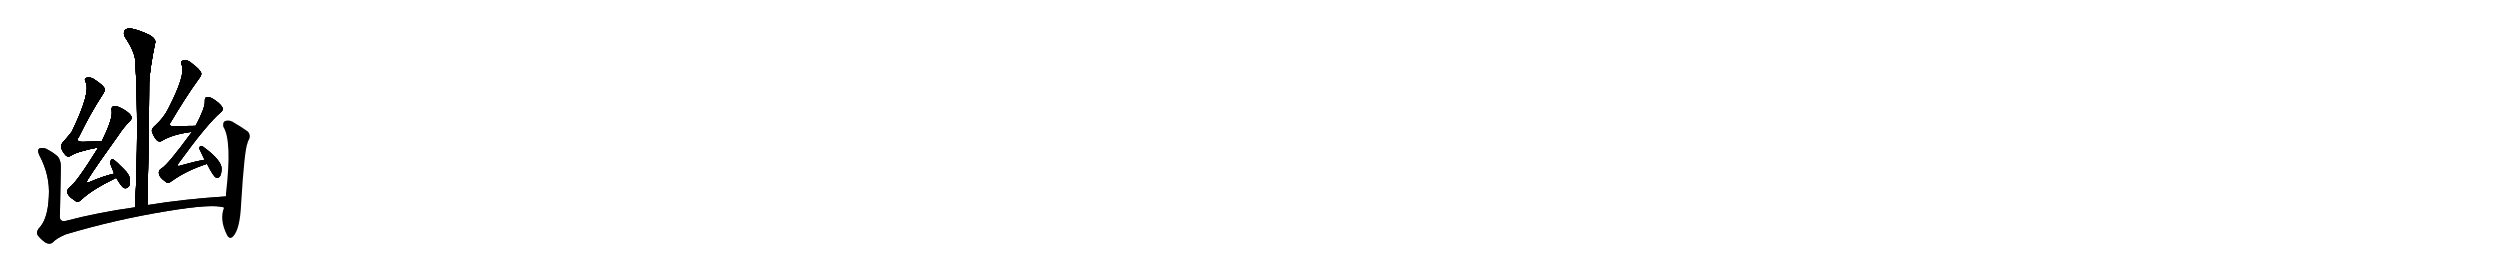 <svg version="1.1" viewBox="0 0 9216 1024" xmlns="http://www.w3.org/2000/svg">
  
  <g transform="scale(1, -1) translate(0, -900)" class="origin">
    <style type="text/css">
        .origin {display:none;}
        .hide {display:none;}
        .stroke {fill: #000000;}
        
.step1 {transform: translateX(1024px);}
.step2 {transform: translateX(2048px);}
.step3 {transform: translateX(3072px);}
.step4 {transform: translateX(4096px);}
.step5 {transform: translateX(5120px);}
.step6 {transform: translateX(6144px);}
.step7 {transform: translateX(7168px);}
.step8 {transform: translateX(8192px);}
.step9 {transform: translateX(9216px);}
.step10 {transform: translateX(10240px);}
.step11 {transform: translateX(11264px);}
.step12 {transform: translateX(12288px);}
.step13 {transform: translateX(13312px);}
.step14 {transform: translateX(14336px);}
.step15 {transform: translateX(15360px);}
.step16 {transform: translateX(16384px);}
.step17 {transform: translateX(17408px);}
.step18 {transform: translateX(18432px);}
.step19 {transform: translateX(19456px);}
.step20 {transform: translateX(20480px);}
.step21 {transform: translateX(21504px);}
.step22 {transform: translateX(22528px);}
.step23 {transform: translateX(23552px);}
.step24 {transform: translateX(24576px);}
.step25 {transform: translateX(25600px);}
.step26 {transform: translateX(26624px);}
.step27 {transform: translateX(27648px);}
.step28 {transform: translateX(28672px);}
.step29 {transform: translateX(29696px);}
    </style>

    <path d="M 543 144 Q 549 381 550 597 Q 554 657 572 742 Q 576 755 553 770 Q 513 789 487 794 Q 468 798 460 788 Q 453 779 461 763 Q 498 708 499 672 Q 512 425 498 136 C 497 106 542 114 543 144 Z" fill="lightgray"/>
    <path d="M 375 379 Q 338 378 307 377 Q 276 376 291 396 Q 334 484 378 551 Q 388 566 386 572 Q 383 584 348 607 Q 335 617 318 613 Q 309 609 316 597 Q 335 560 265 415 Q 253 399 237 381 Q 224 368 225 358 Q 229 342 242 328 Q 251 319 261 326 Q 282 341 363 357 C 392 363 405 380 375 379 Z" fill="lightgray"/>
    <path d="M 421 260 Q 379 250 333 230 Q 312 220 324 239 Q 357 291 434 398 Q 458 434 479 454 Q 489 464 483 473 Q 473 489 441 504 Q 426 511 418 508 Q 409 505 412 491 Q 416 461 375 379 L 363 357 Q 281 225 257 210 Q 245 200 249 188 Q 252 176 276 161 Q 286 151 299 163 Q 335 199 427 244 L 429 244 C 457 256 450 267 421 260 Z" fill="lightgray"/>
    <path d="M 429 244 Q 448 211 457 207 Q 467 203 476 214 Q 480 224 479 241 Q 475 259 458 275 Q 431 303 418 312 Q 411 315 408 307 Q 404 301 408 293 Q 414 277 421 260 L 429 244 Z" fill="lightgray"/>
    <path d="M 721 436 Q 681 436 646 434 Q 616 433 631 452 Q 683 540 732 608 Q 744 623 742 630 Q 739 643 704 669 Q 691 681 674 677 Q 664 674 670 660 Q 685 624 619 497 Q 604 467 574 439 Q 558 426 560 416 Q 564 400 577 384 Q 587 374 597 381 Q 636 405 707 414 C 737 418 751 436 721 436 Z" fill="lightgray"/>
    <path d="M 754 311 Q 715 304 670 291 Q 646 282 661 302 Q 764 444 815 487 Q 825 496 820 504 Q 811 520 783 537 Q 770 544 761 542 Q 754 539 755 526 Q 756 502 721 436 L 707 414 L 707 413 Q 617 290 595 279 Q 583 272 586 259 Q 587 247 609 231 Q 619 221 631 231 Q 686 271 763 296 C 791 306 783 317 754 311 Z" fill="lightgray"/>
    <path d="M 763 296 Q 787 248 797 245 Q 804 242 810 249 Q 816 256 817 277 Q 818 308 753 356 Q 746 362 740 362 Q 736 361 734 353 Q 734 352 754 311 L 763 296 Z" fill="lightgray"/>
    <path d="M 833 176 Q 677 166 543 144 L 498 136 Q 362 117 244 86 Q 216 79 221 112 Q 222 196 224 283 Q 225 308 213 323 Q 195 339 169 352 Q 156 356 146 353 Q 136 347 145 328 Q 185 253 180 176 Q 177 101 150 66 Q 131 47 139 33 Q 151 17 169 5 Q 184 -2 194 6 Q 207 21 242 36 Q 426 91 617 122 Q 786 150 826 135 C 856 130 863 178 833 176 Z" fill="lightgray"/>
    <path d="M 826 135 Q 808 90 837 33 Q 847 15 860 29 Q 885 56 889 150 Q 901 348 913 374 Q 914 380 917 384 Q 926 400 914 415 Q 892 431 856 452 Q 841 459 828 453 Q 821 449 823 433 Q 856 382 833 186 Q 833 182 833 176 L 826 135 Z" fill="lightgray"/></g>
<g transform="scale(1, -1) translate(0, -900)">
    <style type="text/css">
        .origin {display:none;}
        .hide {display:none;}
        .stroke {fill: #000000;}
        
.step1 {transform: translateX(1024px);}
.step2 {transform: translateX(2048px);}
.step3 {transform: translateX(3072px);}
.step4 {transform: translateX(4096px);}
.step5 {transform: translateX(5120px);}
.step6 {transform: translateX(6144px);}
.step7 {transform: translateX(7168px);}
.step8 {transform: translateX(8192px);}
.step9 {transform: translateX(9216px);}
.step10 {transform: translateX(10240px);}
.step11 {transform: translateX(11264px);}
.step12 {transform: translateX(12288px);}
.step13 {transform: translateX(13312px);}
.step14 {transform: translateX(14336px);}
.step15 {transform: translateX(15360px);}
.step16 {transform: translateX(16384px);}
.step17 {transform: translateX(17408px);}
.step18 {transform: translateX(18432px);}
.step19 {transform: translateX(19456px);}
.step20 {transform: translateX(20480px);}
.step21 {transform: translateX(21504px);}
.step22 {transform: translateX(22528px);}
.step23 {transform: translateX(23552px);}
.step24 {transform: translateX(24576px);}
.step25 {transform: translateX(25600px);}
.step26 {transform: translateX(26624px);}
.step27 {transform: translateX(27648px);}
.step28 {transform: translateX(28672px);}
.step29 {transform: translateX(29696px);}
    </style>

    <path d="M 543 144 Q 549 381 550 597 Q 554 657 572 742 Q 576 755 553 770 Q 513 789 487 794 Q 468 798 460 788 Q 453 779 461 763 Q 498 708 499 672 Q 512 425 498 136 C 497 106 542 114 543 144 Z" fill="lightgray" class="stroke step0"/>
    <path d="M 375 379 Q 338 378 307 377 Q 276 376 291 396 Q 334 484 378 551 Q 388 566 386 572 Q 383 584 348 607 Q 335 617 318 613 Q 309 609 316 597 Q 335 560 265 415 Q 253 399 237 381 Q 224 368 225 358 Q 229 342 242 328 Q 251 319 261 326 Q 282 341 363 357 C 392 363 405 380 375 379 Z" fill="lightgray" class="hide"/>
    <path d="M 421 260 Q 379 250 333 230 Q 312 220 324 239 Q 357 291 434 398 Q 458 434 479 454 Q 489 464 483 473 Q 473 489 441 504 Q 426 511 418 508 Q 409 505 412 491 Q 416 461 375 379 L 363 357 Q 281 225 257 210 Q 245 200 249 188 Q 252 176 276 161 Q 286 151 299 163 Q 335 199 427 244 L 429 244 C 457 256 450 267 421 260 Z" fill="lightgray" class="hide"/>
    <path d="M 429 244 Q 448 211 457 207 Q 467 203 476 214 Q 480 224 479 241 Q 475 259 458 275 Q 431 303 418 312 Q 411 315 408 307 Q 404 301 408 293 Q 414 277 421 260 L 429 244 Z" fill="lightgray" class="hide"/>
    <path d="M 721 436 Q 681 436 646 434 Q 616 433 631 452 Q 683 540 732 608 Q 744 623 742 630 Q 739 643 704 669 Q 691 681 674 677 Q 664 674 670 660 Q 685 624 619 497 Q 604 467 574 439 Q 558 426 560 416 Q 564 400 577 384 Q 587 374 597 381 Q 636 405 707 414 C 737 418 751 436 721 436 Z" fill="lightgray" class="hide"/>
    <path d="M 754 311 Q 715 304 670 291 Q 646 282 661 302 Q 764 444 815 487 Q 825 496 820 504 Q 811 520 783 537 Q 770 544 761 542 Q 754 539 755 526 Q 756 502 721 436 L 707 414 L 707 413 Q 617 290 595 279 Q 583 272 586 259 Q 587 247 609 231 Q 619 221 631 231 Q 686 271 763 296 C 791 306 783 317 754 311 Z" fill="lightgray" class="hide"/>
    <path d="M 763 296 Q 787 248 797 245 Q 804 242 810 249 Q 816 256 817 277 Q 818 308 753 356 Q 746 362 740 362 Q 736 361 734 353 Q 734 352 754 311 L 763 296 Z" fill="lightgray" class="hide"/>
    <path d="M 833 176 Q 677 166 543 144 L 498 136 Q 362 117 244 86 Q 216 79 221 112 Q 222 196 224 283 Q 225 308 213 323 Q 195 339 169 352 Q 156 356 146 353 Q 136 347 145 328 Q 185 253 180 176 Q 177 101 150 66 Q 131 47 139 33 Q 151 17 169 5 Q 184 -2 194 6 Q 207 21 242 36 Q 426 91 617 122 Q 786 150 826 135 C 856 130 863 178 833 176 Z" fill="lightgray" class="hide"/>
    <path d="M 826 135 Q 808 90 837 33 Q 847 15 860 29 Q 885 56 889 150 Q 901 348 913 374 Q 914 380 917 384 Q 926 400 914 415 Q 892 431 856 452 Q 841 459 828 453 Q 821 449 823 433 Q 856 382 833 186 Q 833 182 833 176 L 826 135 Z" fill="lightgray" class="hide"/></g><g transform="scale(1, -1) translate(0, -900)">
    <style type="text/css">
        .origin {display:none;}
        .hide {display:none;}
        .stroke {fill: #000000;}
        
.step1 {transform: translateX(1024px);}
.step2 {transform: translateX(2048px);}
.step3 {transform: translateX(3072px);}
.step4 {transform: translateX(4096px);}
.step5 {transform: translateX(5120px);}
.step6 {transform: translateX(6144px);}
.step7 {transform: translateX(7168px);}
.step8 {transform: translateX(8192px);}
.step9 {transform: translateX(9216px);}
.step10 {transform: translateX(10240px);}
.step11 {transform: translateX(11264px);}
.step12 {transform: translateX(12288px);}
.step13 {transform: translateX(13312px);}
.step14 {transform: translateX(14336px);}
.step15 {transform: translateX(15360px);}
.step16 {transform: translateX(16384px);}
.step17 {transform: translateX(17408px);}
.step18 {transform: translateX(18432px);}
.step19 {transform: translateX(19456px);}
.step20 {transform: translateX(20480px);}
.step21 {transform: translateX(21504px);}
.step22 {transform: translateX(22528px);}
.step23 {transform: translateX(23552px);}
.step24 {transform: translateX(24576px);}
.step25 {transform: translateX(25600px);}
.step26 {transform: translateX(26624px);}
.step27 {transform: translateX(27648px);}
.step28 {transform: translateX(28672px);}
.step29 {transform: translateX(29696px);}
    </style>

    <path d="M 543 144 Q 549 381 550 597 Q 554 657 572 742 Q 576 755 553 770 Q 513 789 487 794 Q 468 798 460 788 Q 453 779 461 763 Q 498 708 499 672 Q 512 425 498 136 C 497 106 542 114 543 144 Z" fill="lightgray" class="stroke step1"/>
    <path d="M 375 379 Q 338 378 307 377 Q 276 376 291 396 Q 334 484 378 551 Q 388 566 386 572 Q 383 584 348 607 Q 335 617 318 613 Q 309 609 316 597 Q 335 560 265 415 Q 253 399 237 381 Q 224 368 225 358 Q 229 342 242 328 Q 251 319 261 326 Q 282 341 363 357 C 392 363 405 380 375 379 Z" fill="lightgray" class="stroke step1"/>
    <path d="M 421 260 Q 379 250 333 230 Q 312 220 324 239 Q 357 291 434 398 Q 458 434 479 454 Q 489 464 483 473 Q 473 489 441 504 Q 426 511 418 508 Q 409 505 412 491 Q 416 461 375 379 L 363 357 Q 281 225 257 210 Q 245 200 249 188 Q 252 176 276 161 Q 286 151 299 163 Q 335 199 427 244 L 429 244 C 457 256 450 267 421 260 Z" fill="lightgray" class="hide"/>
    <path d="M 429 244 Q 448 211 457 207 Q 467 203 476 214 Q 480 224 479 241 Q 475 259 458 275 Q 431 303 418 312 Q 411 315 408 307 Q 404 301 408 293 Q 414 277 421 260 L 429 244 Z" fill="lightgray" class="hide"/>
    <path d="M 721 436 Q 681 436 646 434 Q 616 433 631 452 Q 683 540 732 608 Q 744 623 742 630 Q 739 643 704 669 Q 691 681 674 677 Q 664 674 670 660 Q 685 624 619 497 Q 604 467 574 439 Q 558 426 560 416 Q 564 400 577 384 Q 587 374 597 381 Q 636 405 707 414 C 737 418 751 436 721 436 Z" fill="lightgray" class="hide"/>
    <path d="M 754 311 Q 715 304 670 291 Q 646 282 661 302 Q 764 444 815 487 Q 825 496 820 504 Q 811 520 783 537 Q 770 544 761 542 Q 754 539 755 526 Q 756 502 721 436 L 707 414 L 707 413 Q 617 290 595 279 Q 583 272 586 259 Q 587 247 609 231 Q 619 221 631 231 Q 686 271 763 296 C 791 306 783 317 754 311 Z" fill="lightgray" class="hide"/>
    <path d="M 763 296 Q 787 248 797 245 Q 804 242 810 249 Q 816 256 817 277 Q 818 308 753 356 Q 746 362 740 362 Q 736 361 734 353 Q 734 352 754 311 L 763 296 Z" fill="lightgray" class="hide"/>
    <path d="M 833 176 Q 677 166 543 144 L 498 136 Q 362 117 244 86 Q 216 79 221 112 Q 222 196 224 283 Q 225 308 213 323 Q 195 339 169 352 Q 156 356 146 353 Q 136 347 145 328 Q 185 253 180 176 Q 177 101 150 66 Q 131 47 139 33 Q 151 17 169 5 Q 184 -2 194 6 Q 207 21 242 36 Q 426 91 617 122 Q 786 150 826 135 C 856 130 863 178 833 176 Z" fill="lightgray" class="hide"/>
    <path d="M 826 135 Q 808 90 837 33 Q 847 15 860 29 Q 885 56 889 150 Q 901 348 913 374 Q 914 380 917 384 Q 926 400 914 415 Q 892 431 856 452 Q 841 459 828 453 Q 821 449 823 433 Q 856 382 833 186 Q 833 182 833 176 L 826 135 Z" fill="lightgray" class="hide"/></g><g transform="scale(1, -1) translate(0, -900)">
    <style type="text/css">
        .origin {display:none;}
        .hide {display:none;}
        .stroke {fill: #000000;}
        
.step1 {transform: translateX(1024px);}
.step2 {transform: translateX(2048px);}
.step3 {transform: translateX(3072px);}
.step4 {transform: translateX(4096px);}
.step5 {transform: translateX(5120px);}
.step6 {transform: translateX(6144px);}
.step7 {transform: translateX(7168px);}
.step8 {transform: translateX(8192px);}
.step9 {transform: translateX(9216px);}
.step10 {transform: translateX(10240px);}
.step11 {transform: translateX(11264px);}
.step12 {transform: translateX(12288px);}
.step13 {transform: translateX(13312px);}
.step14 {transform: translateX(14336px);}
.step15 {transform: translateX(15360px);}
.step16 {transform: translateX(16384px);}
.step17 {transform: translateX(17408px);}
.step18 {transform: translateX(18432px);}
.step19 {transform: translateX(19456px);}
.step20 {transform: translateX(20480px);}
.step21 {transform: translateX(21504px);}
.step22 {transform: translateX(22528px);}
.step23 {transform: translateX(23552px);}
.step24 {transform: translateX(24576px);}
.step25 {transform: translateX(25600px);}
.step26 {transform: translateX(26624px);}
.step27 {transform: translateX(27648px);}
.step28 {transform: translateX(28672px);}
.step29 {transform: translateX(29696px);}
    </style>

    <path d="M 543 144 Q 549 381 550 597 Q 554 657 572 742 Q 576 755 553 770 Q 513 789 487 794 Q 468 798 460 788 Q 453 779 461 763 Q 498 708 499 672 Q 512 425 498 136 C 497 106 542 114 543 144 Z" fill="lightgray" class="stroke step2"/>
    <path d="M 375 379 Q 338 378 307 377 Q 276 376 291 396 Q 334 484 378 551 Q 388 566 386 572 Q 383 584 348 607 Q 335 617 318 613 Q 309 609 316 597 Q 335 560 265 415 Q 253 399 237 381 Q 224 368 225 358 Q 229 342 242 328 Q 251 319 261 326 Q 282 341 363 357 C 392 363 405 380 375 379 Z" fill="lightgray" class="stroke step2"/>
    <path d="M 421 260 Q 379 250 333 230 Q 312 220 324 239 Q 357 291 434 398 Q 458 434 479 454 Q 489 464 483 473 Q 473 489 441 504 Q 426 511 418 508 Q 409 505 412 491 Q 416 461 375 379 L 363 357 Q 281 225 257 210 Q 245 200 249 188 Q 252 176 276 161 Q 286 151 299 163 Q 335 199 427 244 L 429 244 C 457 256 450 267 421 260 Z" fill="lightgray" class="stroke step2"/>
    <path d="M 429 244 Q 448 211 457 207 Q 467 203 476 214 Q 480 224 479 241 Q 475 259 458 275 Q 431 303 418 312 Q 411 315 408 307 Q 404 301 408 293 Q 414 277 421 260 L 429 244 Z" fill="lightgray" class="hide"/>
    <path d="M 721 436 Q 681 436 646 434 Q 616 433 631 452 Q 683 540 732 608 Q 744 623 742 630 Q 739 643 704 669 Q 691 681 674 677 Q 664 674 670 660 Q 685 624 619 497 Q 604 467 574 439 Q 558 426 560 416 Q 564 400 577 384 Q 587 374 597 381 Q 636 405 707 414 C 737 418 751 436 721 436 Z" fill="lightgray" class="hide"/>
    <path d="M 754 311 Q 715 304 670 291 Q 646 282 661 302 Q 764 444 815 487 Q 825 496 820 504 Q 811 520 783 537 Q 770 544 761 542 Q 754 539 755 526 Q 756 502 721 436 L 707 414 L 707 413 Q 617 290 595 279 Q 583 272 586 259 Q 587 247 609 231 Q 619 221 631 231 Q 686 271 763 296 C 791 306 783 317 754 311 Z" fill="lightgray" class="hide"/>
    <path d="M 763 296 Q 787 248 797 245 Q 804 242 810 249 Q 816 256 817 277 Q 818 308 753 356 Q 746 362 740 362 Q 736 361 734 353 Q 734 352 754 311 L 763 296 Z" fill="lightgray" class="hide"/>
    <path d="M 833 176 Q 677 166 543 144 L 498 136 Q 362 117 244 86 Q 216 79 221 112 Q 222 196 224 283 Q 225 308 213 323 Q 195 339 169 352 Q 156 356 146 353 Q 136 347 145 328 Q 185 253 180 176 Q 177 101 150 66 Q 131 47 139 33 Q 151 17 169 5 Q 184 -2 194 6 Q 207 21 242 36 Q 426 91 617 122 Q 786 150 826 135 C 856 130 863 178 833 176 Z" fill="lightgray" class="hide"/>
    <path d="M 826 135 Q 808 90 837 33 Q 847 15 860 29 Q 885 56 889 150 Q 901 348 913 374 Q 914 380 917 384 Q 926 400 914 415 Q 892 431 856 452 Q 841 459 828 453 Q 821 449 823 433 Q 856 382 833 186 Q 833 182 833 176 L 826 135 Z" fill="lightgray" class="hide"/></g><g transform="scale(1, -1) translate(0, -900)">
    <style type="text/css">
        .origin {display:none;}
        .hide {display:none;}
        .stroke {fill: #000000;}
        
.step1 {transform: translateX(1024px);}
.step2 {transform: translateX(2048px);}
.step3 {transform: translateX(3072px);}
.step4 {transform: translateX(4096px);}
.step5 {transform: translateX(5120px);}
.step6 {transform: translateX(6144px);}
.step7 {transform: translateX(7168px);}
.step8 {transform: translateX(8192px);}
.step9 {transform: translateX(9216px);}
.step10 {transform: translateX(10240px);}
.step11 {transform: translateX(11264px);}
.step12 {transform: translateX(12288px);}
.step13 {transform: translateX(13312px);}
.step14 {transform: translateX(14336px);}
.step15 {transform: translateX(15360px);}
.step16 {transform: translateX(16384px);}
.step17 {transform: translateX(17408px);}
.step18 {transform: translateX(18432px);}
.step19 {transform: translateX(19456px);}
.step20 {transform: translateX(20480px);}
.step21 {transform: translateX(21504px);}
.step22 {transform: translateX(22528px);}
.step23 {transform: translateX(23552px);}
.step24 {transform: translateX(24576px);}
.step25 {transform: translateX(25600px);}
.step26 {transform: translateX(26624px);}
.step27 {transform: translateX(27648px);}
.step28 {transform: translateX(28672px);}
.step29 {transform: translateX(29696px);}
    </style>

    <path d="M 543 144 Q 549 381 550 597 Q 554 657 572 742 Q 576 755 553 770 Q 513 789 487 794 Q 468 798 460 788 Q 453 779 461 763 Q 498 708 499 672 Q 512 425 498 136 C 497 106 542 114 543 144 Z" fill="lightgray" class="stroke step3"/>
    <path d="M 375 379 Q 338 378 307 377 Q 276 376 291 396 Q 334 484 378 551 Q 388 566 386 572 Q 383 584 348 607 Q 335 617 318 613 Q 309 609 316 597 Q 335 560 265 415 Q 253 399 237 381 Q 224 368 225 358 Q 229 342 242 328 Q 251 319 261 326 Q 282 341 363 357 C 392 363 405 380 375 379 Z" fill="lightgray" class="stroke step3"/>
    <path d="M 421 260 Q 379 250 333 230 Q 312 220 324 239 Q 357 291 434 398 Q 458 434 479 454 Q 489 464 483 473 Q 473 489 441 504 Q 426 511 418 508 Q 409 505 412 491 Q 416 461 375 379 L 363 357 Q 281 225 257 210 Q 245 200 249 188 Q 252 176 276 161 Q 286 151 299 163 Q 335 199 427 244 L 429 244 C 457 256 450 267 421 260 Z" fill="lightgray" class="stroke step3"/>
    <path d="M 429 244 Q 448 211 457 207 Q 467 203 476 214 Q 480 224 479 241 Q 475 259 458 275 Q 431 303 418 312 Q 411 315 408 307 Q 404 301 408 293 Q 414 277 421 260 L 429 244 Z" fill="lightgray" class="stroke step3"/>
    <path d="M 721 436 Q 681 436 646 434 Q 616 433 631 452 Q 683 540 732 608 Q 744 623 742 630 Q 739 643 704 669 Q 691 681 674 677 Q 664 674 670 660 Q 685 624 619 497 Q 604 467 574 439 Q 558 426 560 416 Q 564 400 577 384 Q 587 374 597 381 Q 636 405 707 414 C 737 418 751 436 721 436 Z" fill="lightgray" class="hide"/>
    <path d="M 754 311 Q 715 304 670 291 Q 646 282 661 302 Q 764 444 815 487 Q 825 496 820 504 Q 811 520 783 537 Q 770 544 761 542 Q 754 539 755 526 Q 756 502 721 436 L 707 414 L 707 413 Q 617 290 595 279 Q 583 272 586 259 Q 587 247 609 231 Q 619 221 631 231 Q 686 271 763 296 C 791 306 783 317 754 311 Z" fill="lightgray" class="hide"/>
    <path d="M 763 296 Q 787 248 797 245 Q 804 242 810 249 Q 816 256 817 277 Q 818 308 753 356 Q 746 362 740 362 Q 736 361 734 353 Q 734 352 754 311 L 763 296 Z" fill="lightgray" class="hide"/>
    <path d="M 833 176 Q 677 166 543 144 L 498 136 Q 362 117 244 86 Q 216 79 221 112 Q 222 196 224 283 Q 225 308 213 323 Q 195 339 169 352 Q 156 356 146 353 Q 136 347 145 328 Q 185 253 180 176 Q 177 101 150 66 Q 131 47 139 33 Q 151 17 169 5 Q 184 -2 194 6 Q 207 21 242 36 Q 426 91 617 122 Q 786 150 826 135 C 856 130 863 178 833 176 Z" fill="lightgray" class="hide"/>
    <path d="M 826 135 Q 808 90 837 33 Q 847 15 860 29 Q 885 56 889 150 Q 901 348 913 374 Q 914 380 917 384 Q 926 400 914 415 Q 892 431 856 452 Q 841 459 828 453 Q 821 449 823 433 Q 856 382 833 186 Q 833 182 833 176 L 826 135 Z" fill="lightgray" class="hide"/></g><g transform="scale(1, -1) translate(0, -900)">
    <style type="text/css">
        .origin {display:none;}
        .hide {display:none;}
        .stroke {fill: #000000;}
        
.step1 {transform: translateX(1024px);}
.step2 {transform: translateX(2048px);}
.step3 {transform: translateX(3072px);}
.step4 {transform: translateX(4096px);}
.step5 {transform: translateX(5120px);}
.step6 {transform: translateX(6144px);}
.step7 {transform: translateX(7168px);}
.step8 {transform: translateX(8192px);}
.step9 {transform: translateX(9216px);}
.step10 {transform: translateX(10240px);}
.step11 {transform: translateX(11264px);}
.step12 {transform: translateX(12288px);}
.step13 {transform: translateX(13312px);}
.step14 {transform: translateX(14336px);}
.step15 {transform: translateX(15360px);}
.step16 {transform: translateX(16384px);}
.step17 {transform: translateX(17408px);}
.step18 {transform: translateX(18432px);}
.step19 {transform: translateX(19456px);}
.step20 {transform: translateX(20480px);}
.step21 {transform: translateX(21504px);}
.step22 {transform: translateX(22528px);}
.step23 {transform: translateX(23552px);}
.step24 {transform: translateX(24576px);}
.step25 {transform: translateX(25600px);}
.step26 {transform: translateX(26624px);}
.step27 {transform: translateX(27648px);}
.step28 {transform: translateX(28672px);}
.step29 {transform: translateX(29696px);}
    </style>

    <path d="M 543 144 Q 549 381 550 597 Q 554 657 572 742 Q 576 755 553 770 Q 513 789 487 794 Q 468 798 460 788 Q 453 779 461 763 Q 498 708 499 672 Q 512 425 498 136 C 497 106 542 114 543 144 Z" fill="lightgray" class="stroke step4"/>
    <path d="M 375 379 Q 338 378 307 377 Q 276 376 291 396 Q 334 484 378 551 Q 388 566 386 572 Q 383 584 348 607 Q 335 617 318 613 Q 309 609 316 597 Q 335 560 265 415 Q 253 399 237 381 Q 224 368 225 358 Q 229 342 242 328 Q 251 319 261 326 Q 282 341 363 357 C 392 363 405 380 375 379 Z" fill="lightgray" class="stroke step4"/>
    <path d="M 421 260 Q 379 250 333 230 Q 312 220 324 239 Q 357 291 434 398 Q 458 434 479 454 Q 489 464 483 473 Q 473 489 441 504 Q 426 511 418 508 Q 409 505 412 491 Q 416 461 375 379 L 363 357 Q 281 225 257 210 Q 245 200 249 188 Q 252 176 276 161 Q 286 151 299 163 Q 335 199 427 244 L 429 244 C 457 256 450 267 421 260 Z" fill="lightgray" class="stroke step4"/>
    <path d="M 429 244 Q 448 211 457 207 Q 467 203 476 214 Q 480 224 479 241 Q 475 259 458 275 Q 431 303 418 312 Q 411 315 408 307 Q 404 301 408 293 Q 414 277 421 260 L 429 244 Z" fill="lightgray" class="stroke step4"/>
    <path d="M 721 436 Q 681 436 646 434 Q 616 433 631 452 Q 683 540 732 608 Q 744 623 742 630 Q 739 643 704 669 Q 691 681 674 677 Q 664 674 670 660 Q 685 624 619 497 Q 604 467 574 439 Q 558 426 560 416 Q 564 400 577 384 Q 587 374 597 381 Q 636 405 707 414 C 737 418 751 436 721 436 Z" fill="lightgray" class="stroke step4"/>
    <path d="M 754 311 Q 715 304 670 291 Q 646 282 661 302 Q 764 444 815 487 Q 825 496 820 504 Q 811 520 783 537 Q 770 544 761 542 Q 754 539 755 526 Q 756 502 721 436 L 707 414 L 707 413 Q 617 290 595 279 Q 583 272 586 259 Q 587 247 609 231 Q 619 221 631 231 Q 686 271 763 296 C 791 306 783 317 754 311 Z" fill="lightgray" class="hide"/>
    <path d="M 763 296 Q 787 248 797 245 Q 804 242 810 249 Q 816 256 817 277 Q 818 308 753 356 Q 746 362 740 362 Q 736 361 734 353 Q 734 352 754 311 L 763 296 Z" fill="lightgray" class="hide"/>
    <path d="M 833 176 Q 677 166 543 144 L 498 136 Q 362 117 244 86 Q 216 79 221 112 Q 222 196 224 283 Q 225 308 213 323 Q 195 339 169 352 Q 156 356 146 353 Q 136 347 145 328 Q 185 253 180 176 Q 177 101 150 66 Q 131 47 139 33 Q 151 17 169 5 Q 184 -2 194 6 Q 207 21 242 36 Q 426 91 617 122 Q 786 150 826 135 C 856 130 863 178 833 176 Z" fill="lightgray" class="hide"/>
    <path d="M 826 135 Q 808 90 837 33 Q 847 15 860 29 Q 885 56 889 150 Q 901 348 913 374 Q 914 380 917 384 Q 926 400 914 415 Q 892 431 856 452 Q 841 459 828 453 Q 821 449 823 433 Q 856 382 833 186 Q 833 182 833 176 L 826 135 Z" fill="lightgray" class="hide"/></g><g transform="scale(1, -1) translate(0, -900)">
    <style type="text/css">
        .origin {display:none;}
        .hide {display:none;}
        .stroke {fill: #000000;}
        
.step1 {transform: translateX(1024px);}
.step2 {transform: translateX(2048px);}
.step3 {transform: translateX(3072px);}
.step4 {transform: translateX(4096px);}
.step5 {transform: translateX(5120px);}
.step6 {transform: translateX(6144px);}
.step7 {transform: translateX(7168px);}
.step8 {transform: translateX(8192px);}
.step9 {transform: translateX(9216px);}
.step10 {transform: translateX(10240px);}
.step11 {transform: translateX(11264px);}
.step12 {transform: translateX(12288px);}
.step13 {transform: translateX(13312px);}
.step14 {transform: translateX(14336px);}
.step15 {transform: translateX(15360px);}
.step16 {transform: translateX(16384px);}
.step17 {transform: translateX(17408px);}
.step18 {transform: translateX(18432px);}
.step19 {transform: translateX(19456px);}
.step20 {transform: translateX(20480px);}
.step21 {transform: translateX(21504px);}
.step22 {transform: translateX(22528px);}
.step23 {transform: translateX(23552px);}
.step24 {transform: translateX(24576px);}
.step25 {transform: translateX(25600px);}
.step26 {transform: translateX(26624px);}
.step27 {transform: translateX(27648px);}
.step28 {transform: translateX(28672px);}
.step29 {transform: translateX(29696px);}
    </style>

    <path d="M 543 144 Q 549 381 550 597 Q 554 657 572 742 Q 576 755 553 770 Q 513 789 487 794 Q 468 798 460 788 Q 453 779 461 763 Q 498 708 499 672 Q 512 425 498 136 C 497 106 542 114 543 144 Z" fill="lightgray" class="stroke step5"/>
    <path d="M 375 379 Q 338 378 307 377 Q 276 376 291 396 Q 334 484 378 551 Q 388 566 386 572 Q 383 584 348 607 Q 335 617 318 613 Q 309 609 316 597 Q 335 560 265 415 Q 253 399 237 381 Q 224 368 225 358 Q 229 342 242 328 Q 251 319 261 326 Q 282 341 363 357 C 392 363 405 380 375 379 Z" fill="lightgray" class="stroke step5"/>
    <path d="M 421 260 Q 379 250 333 230 Q 312 220 324 239 Q 357 291 434 398 Q 458 434 479 454 Q 489 464 483 473 Q 473 489 441 504 Q 426 511 418 508 Q 409 505 412 491 Q 416 461 375 379 L 363 357 Q 281 225 257 210 Q 245 200 249 188 Q 252 176 276 161 Q 286 151 299 163 Q 335 199 427 244 L 429 244 C 457 256 450 267 421 260 Z" fill="lightgray" class="stroke step5"/>
    <path d="M 429 244 Q 448 211 457 207 Q 467 203 476 214 Q 480 224 479 241 Q 475 259 458 275 Q 431 303 418 312 Q 411 315 408 307 Q 404 301 408 293 Q 414 277 421 260 L 429 244 Z" fill="lightgray" class="stroke step5"/>
    <path d="M 721 436 Q 681 436 646 434 Q 616 433 631 452 Q 683 540 732 608 Q 744 623 742 630 Q 739 643 704 669 Q 691 681 674 677 Q 664 674 670 660 Q 685 624 619 497 Q 604 467 574 439 Q 558 426 560 416 Q 564 400 577 384 Q 587 374 597 381 Q 636 405 707 414 C 737 418 751 436 721 436 Z" fill="lightgray" class="stroke step5"/>
    <path d="M 754 311 Q 715 304 670 291 Q 646 282 661 302 Q 764 444 815 487 Q 825 496 820 504 Q 811 520 783 537 Q 770 544 761 542 Q 754 539 755 526 Q 756 502 721 436 L 707 414 L 707 413 Q 617 290 595 279 Q 583 272 586 259 Q 587 247 609 231 Q 619 221 631 231 Q 686 271 763 296 C 791 306 783 317 754 311 Z" fill="lightgray" class="stroke step5"/>
    <path d="M 763 296 Q 787 248 797 245 Q 804 242 810 249 Q 816 256 817 277 Q 818 308 753 356 Q 746 362 740 362 Q 736 361 734 353 Q 734 352 754 311 L 763 296 Z" fill="lightgray" class="hide"/>
    <path d="M 833 176 Q 677 166 543 144 L 498 136 Q 362 117 244 86 Q 216 79 221 112 Q 222 196 224 283 Q 225 308 213 323 Q 195 339 169 352 Q 156 356 146 353 Q 136 347 145 328 Q 185 253 180 176 Q 177 101 150 66 Q 131 47 139 33 Q 151 17 169 5 Q 184 -2 194 6 Q 207 21 242 36 Q 426 91 617 122 Q 786 150 826 135 C 856 130 863 178 833 176 Z" fill="lightgray" class="hide"/>
    <path d="M 826 135 Q 808 90 837 33 Q 847 15 860 29 Q 885 56 889 150 Q 901 348 913 374 Q 914 380 917 384 Q 926 400 914 415 Q 892 431 856 452 Q 841 459 828 453 Q 821 449 823 433 Q 856 382 833 186 Q 833 182 833 176 L 826 135 Z" fill="lightgray" class="hide"/></g><g transform="scale(1, -1) translate(0, -900)">
    <style type="text/css">
        .origin {display:none;}
        .hide {display:none;}
        .stroke {fill: #000000;}
        
.step1 {transform: translateX(1024px);}
.step2 {transform: translateX(2048px);}
.step3 {transform: translateX(3072px);}
.step4 {transform: translateX(4096px);}
.step5 {transform: translateX(5120px);}
.step6 {transform: translateX(6144px);}
.step7 {transform: translateX(7168px);}
.step8 {transform: translateX(8192px);}
.step9 {transform: translateX(9216px);}
.step10 {transform: translateX(10240px);}
.step11 {transform: translateX(11264px);}
.step12 {transform: translateX(12288px);}
.step13 {transform: translateX(13312px);}
.step14 {transform: translateX(14336px);}
.step15 {transform: translateX(15360px);}
.step16 {transform: translateX(16384px);}
.step17 {transform: translateX(17408px);}
.step18 {transform: translateX(18432px);}
.step19 {transform: translateX(19456px);}
.step20 {transform: translateX(20480px);}
.step21 {transform: translateX(21504px);}
.step22 {transform: translateX(22528px);}
.step23 {transform: translateX(23552px);}
.step24 {transform: translateX(24576px);}
.step25 {transform: translateX(25600px);}
.step26 {transform: translateX(26624px);}
.step27 {transform: translateX(27648px);}
.step28 {transform: translateX(28672px);}
.step29 {transform: translateX(29696px);}
    </style>

    <path d="M 543 144 Q 549 381 550 597 Q 554 657 572 742 Q 576 755 553 770 Q 513 789 487 794 Q 468 798 460 788 Q 453 779 461 763 Q 498 708 499 672 Q 512 425 498 136 C 497 106 542 114 543 144 Z" fill="lightgray" class="stroke step6"/>
    <path d="M 375 379 Q 338 378 307 377 Q 276 376 291 396 Q 334 484 378 551 Q 388 566 386 572 Q 383 584 348 607 Q 335 617 318 613 Q 309 609 316 597 Q 335 560 265 415 Q 253 399 237 381 Q 224 368 225 358 Q 229 342 242 328 Q 251 319 261 326 Q 282 341 363 357 C 392 363 405 380 375 379 Z" fill="lightgray" class="stroke step6"/>
    <path d="M 421 260 Q 379 250 333 230 Q 312 220 324 239 Q 357 291 434 398 Q 458 434 479 454 Q 489 464 483 473 Q 473 489 441 504 Q 426 511 418 508 Q 409 505 412 491 Q 416 461 375 379 L 363 357 Q 281 225 257 210 Q 245 200 249 188 Q 252 176 276 161 Q 286 151 299 163 Q 335 199 427 244 L 429 244 C 457 256 450 267 421 260 Z" fill="lightgray" class="stroke step6"/>
    <path d="M 429 244 Q 448 211 457 207 Q 467 203 476 214 Q 480 224 479 241 Q 475 259 458 275 Q 431 303 418 312 Q 411 315 408 307 Q 404 301 408 293 Q 414 277 421 260 L 429 244 Z" fill="lightgray" class="stroke step6"/>
    <path d="M 721 436 Q 681 436 646 434 Q 616 433 631 452 Q 683 540 732 608 Q 744 623 742 630 Q 739 643 704 669 Q 691 681 674 677 Q 664 674 670 660 Q 685 624 619 497 Q 604 467 574 439 Q 558 426 560 416 Q 564 400 577 384 Q 587 374 597 381 Q 636 405 707 414 C 737 418 751 436 721 436 Z" fill="lightgray" class="stroke step6"/>
    <path d="M 754 311 Q 715 304 670 291 Q 646 282 661 302 Q 764 444 815 487 Q 825 496 820 504 Q 811 520 783 537 Q 770 544 761 542 Q 754 539 755 526 Q 756 502 721 436 L 707 414 L 707 413 Q 617 290 595 279 Q 583 272 586 259 Q 587 247 609 231 Q 619 221 631 231 Q 686 271 763 296 C 791 306 783 317 754 311 Z" fill="lightgray" class="stroke step6"/>
    <path d="M 763 296 Q 787 248 797 245 Q 804 242 810 249 Q 816 256 817 277 Q 818 308 753 356 Q 746 362 740 362 Q 736 361 734 353 Q 734 352 754 311 L 763 296 Z" fill="lightgray" class="stroke step6"/>
    <path d="M 833 176 Q 677 166 543 144 L 498 136 Q 362 117 244 86 Q 216 79 221 112 Q 222 196 224 283 Q 225 308 213 323 Q 195 339 169 352 Q 156 356 146 353 Q 136 347 145 328 Q 185 253 180 176 Q 177 101 150 66 Q 131 47 139 33 Q 151 17 169 5 Q 184 -2 194 6 Q 207 21 242 36 Q 426 91 617 122 Q 786 150 826 135 C 856 130 863 178 833 176 Z" fill="lightgray" class="hide"/>
    <path d="M 826 135 Q 808 90 837 33 Q 847 15 860 29 Q 885 56 889 150 Q 901 348 913 374 Q 914 380 917 384 Q 926 400 914 415 Q 892 431 856 452 Q 841 459 828 453 Q 821 449 823 433 Q 856 382 833 186 Q 833 182 833 176 L 826 135 Z" fill="lightgray" class="hide"/></g><g transform="scale(1, -1) translate(0, -900)">
    <style type="text/css">
        .origin {display:none;}
        .hide {display:none;}
        .stroke {fill: #000000;}
        
.step1 {transform: translateX(1024px);}
.step2 {transform: translateX(2048px);}
.step3 {transform: translateX(3072px);}
.step4 {transform: translateX(4096px);}
.step5 {transform: translateX(5120px);}
.step6 {transform: translateX(6144px);}
.step7 {transform: translateX(7168px);}
.step8 {transform: translateX(8192px);}
.step9 {transform: translateX(9216px);}
.step10 {transform: translateX(10240px);}
.step11 {transform: translateX(11264px);}
.step12 {transform: translateX(12288px);}
.step13 {transform: translateX(13312px);}
.step14 {transform: translateX(14336px);}
.step15 {transform: translateX(15360px);}
.step16 {transform: translateX(16384px);}
.step17 {transform: translateX(17408px);}
.step18 {transform: translateX(18432px);}
.step19 {transform: translateX(19456px);}
.step20 {transform: translateX(20480px);}
.step21 {transform: translateX(21504px);}
.step22 {transform: translateX(22528px);}
.step23 {transform: translateX(23552px);}
.step24 {transform: translateX(24576px);}
.step25 {transform: translateX(25600px);}
.step26 {transform: translateX(26624px);}
.step27 {transform: translateX(27648px);}
.step28 {transform: translateX(28672px);}
.step29 {transform: translateX(29696px);}
    </style>

    <path d="M 543 144 Q 549 381 550 597 Q 554 657 572 742 Q 576 755 553 770 Q 513 789 487 794 Q 468 798 460 788 Q 453 779 461 763 Q 498 708 499 672 Q 512 425 498 136 C 497 106 542 114 543 144 Z" fill="lightgray" class="stroke step7"/>
    <path d="M 375 379 Q 338 378 307 377 Q 276 376 291 396 Q 334 484 378 551 Q 388 566 386 572 Q 383 584 348 607 Q 335 617 318 613 Q 309 609 316 597 Q 335 560 265 415 Q 253 399 237 381 Q 224 368 225 358 Q 229 342 242 328 Q 251 319 261 326 Q 282 341 363 357 C 392 363 405 380 375 379 Z" fill="lightgray" class="stroke step7"/>
    <path d="M 421 260 Q 379 250 333 230 Q 312 220 324 239 Q 357 291 434 398 Q 458 434 479 454 Q 489 464 483 473 Q 473 489 441 504 Q 426 511 418 508 Q 409 505 412 491 Q 416 461 375 379 L 363 357 Q 281 225 257 210 Q 245 200 249 188 Q 252 176 276 161 Q 286 151 299 163 Q 335 199 427 244 L 429 244 C 457 256 450 267 421 260 Z" fill="lightgray" class="stroke step7"/>
    <path d="M 429 244 Q 448 211 457 207 Q 467 203 476 214 Q 480 224 479 241 Q 475 259 458 275 Q 431 303 418 312 Q 411 315 408 307 Q 404 301 408 293 Q 414 277 421 260 L 429 244 Z" fill="lightgray" class="stroke step7"/>
    <path d="M 721 436 Q 681 436 646 434 Q 616 433 631 452 Q 683 540 732 608 Q 744 623 742 630 Q 739 643 704 669 Q 691 681 674 677 Q 664 674 670 660 Q 685 624 619 497 Q 604 467 574 439 Q 558 426 560 416 Q 564 400 577 384 Q 587 374 597 381 Q 636 405 707 414 C 737 418 751 436 721 436 Z" fill="lightgray" class="stroke step7"/>
    <path d="M 754 311 Q 715 304 670 291 Q 646 282 661 302 Q 764 444 815 487 Q 825 496 820 504 Q 811 520 783 537 Q 770 544 761 542 Q 754 539 755 526 Q 756 502 721 436 L 707 414 L 707 413 Q 617 290 595 279 Q 583 272 586 259 Q 587 247 609 231 Q 619 221 631 231 Q 686 271 763 296 C 791 306 783 317 754 311 Z" fill="lightgray" class="stroke step7"/>
    <path d="M 763 296 Q 787 248 797 245 Q 804 242 810 249 Q 816 256 817 277 Q 818 308 753 356 Q 746 362 740 362 Q 736 361 734 353 Q 734 352 754 311 L 763 296 Z" fill="lightgray" class="stroke step7"/>
    <path d="M 833 176 Q 677 166 543 144 L 498 136 Q 362 117 244 86 Q 216 79 221 112 Q 222 196 224 283 Q 225 308 213 323 Q 195 339 169 352 Q 156 356 146 353 Q 136 347 145 328 Q 185 253 180 176 Q 177 101 150 66 Q 131 47 139 33 Q 151 17 169 5 Q 184 -2 194 6 Q 207 21 242 36 Q 426 91 617 122 Q 786 150 826 135 C 856 130 863 178 833 176 Z" fill="lightgray" class="stroke step7"/>
    <path d="M 826 135 Q 808 90 837 33 Q 847 15 860 29 Q 885 56 889 150 Q 901 348 913 374 Q 914 380 917 384 Q 926 400 914 415 Q 892 431 856 452 Q 841 459 828 453 Q 821 449 823 433 Q 856 382 833 186 Q 833 182 833 176 L 826 135 Z" fill="lightgray" class="hide"/></g><g transform="scale(1, -1) translate(0, -900)">
    <style type="text/css">
        .origin {display:none;}
        .hide {display:none;}
        .stroke {fill: #000000;}
        
.step1 {transform: translateX(1024px);}
.step2 {transform: translateX(2048px);}
.step3 {transform: translateX(3072px);}
.step4 {transform: translateX(4096px);}
.step5 {transform: translateX(5120px);}
.step6 {transform: translateX(6144px);}
.step7 {transform: translateX(7168px);}
.step8 {transform: translateX(8192px);}
.step9 {transform: translateX(9216px);}
.step10 {transform: translateX(10240px);}
.step11 {transform: translateX(11264px);}
.step12 {transform: translateX(12288px);}
.step13 {transform: translateX(13312px);}
.step14 {transform: translateX(14336px);}
.step15 {transform: translateX(15360px);}
.step16 {transform: translateX(16384px);}
.step17 {transform: translateX(17408px);}
.step18 {transform: translateX(18432px);}
.step19 {transform: translateX(19456px);}
.step20 {transform: translateX(20480px);}
.step21 {transform: translateX(21504px);}
.step22 {transform: translateX(22528px);}
.step23 {transform: translateX(23552px);}
.step24 {transform: translateX(24576px);}
.step25 {transform: translateX(25600px);}
.step26 {transform: translateX(26624px);}
.step27 {transform: translateX(27648px);}
.step28 {transform: translateX(28672px);}
.step29 {transform: translateX(29696px);}
    </style>

    <path d="M 543 144 Q 549 381 550 597 Q 554 657 572 742 Q 576 755 553 770 Q 513 789 487 794 Q 468 798 460 788 Q 453 779 461 763 Q 498 708 499 672 Q 512 425 498 136 C 497 106 542 114 543 144 Z" fill="lightgray" class="stroke step8"/>
    <path d="M 375 379 Q 338 378 307 377 Q 276 376 291 396 Q 334 484 378 551 Q 388 566 386 572 Q 383 584 348 607 Q 335 617 318 613 Q 309 609 316 597 Q 335 560 265 415 Q 253 399 237 381 Q 224 368 225 358 Q 229 342 242 328 Q 251 319 261 326 Q 282 341 363 357 C 392 363 405 380 375 379 Z" fill="lightgray" class="stroke step8"/>
    <path d="M 421 260 Q 379 250 333 230 Q 312 220 324 239 Q 357 291 434 398 Q 458 434 479 454 Q 489 464 483 473 Q 473 489 441 504 Q 426 511 418 508 Q 409 505 412 491 Q 416 461 375 379 L 363 357 Q 281 225 257 210 Q 245 200 249 188 Q 252 176 276 161 Q 286 151 299 163 Q 335 199 427 244 L 429 244 C 457 256 450 267 421 260 Z" fill="lightgray" class="stroke step8"/>
    <path d="M 429 244 Q 448 211 457 207 Q 467 203 476 214 Q 480 224 479 241 Q 475 259 458 275 Q 431 303 418 312 Q 411 315 408 307 Q 404 301 408 293 Q 414 277 421 260 L 429 244 Z" fill="lightgray" class="stroke step8"/>
    <path d="M 721 436 Q 681 436 646 434 Q 616 433 631 452 Q 683 540 732 608 Q 744 623 742 630 Q 739 643 704 669 Q 691 681 674 677 Q 664 674 670 660 Q 685 624 619 497 Q 604 467 574 439 Q 558 426 560 416 Q 564 400 577 384 Q 587 374 597 381 Q 636 405 707 414 C 737 418 751 436 721 436 Z" fill="lightgray" class="stroke step8"/>
    <path d="M 754 311 Q 715 304 670 291 Q 646 282 661 302 Q 764 444 815 487 Q 825 496 820 504 Q 811 520 783 537 Q 770 544 761 542 Q 754 539 755 526 Q 756 502 721 436 L 707 414 L 707 413 Q 617 290 595 279 Q 583 272 586 259 Q 587 247 609 231 Q 619 221 631 231 Q 686 271 763 296 C 791 306 783 317 754 311 Z" fill="lightgray" class="stroke step8"/>
    <path d="M 763 296 Q 787 248 797 245 Q 804 242 810 249 Q 816 256 817 277 Q 818 308 753 356 Q 746 362 740 362 Q 736 361 734 353 Q 734 352 754 311 L 763 296 Z" fill="lightgray" class="stroke step8"/>
    <path d="M 833 176 Q 677 166 543 144 L 498 136 Q 362 117 244 86 Q 216 79 221 112 Q 222 196 224 283 Q 225 308 213 323 Q 195 339 169 352 Q 156 356 146 353 Q 136 347 145 328 Q 185 253 180 176 Q 177 101 150 66 Q 131 47 139 33 Q 151 17 169 5 Q 184 -2 194 6 Q 207 21 242 36 Q 426 91 617 122 Q 786 150 826 135 C 856 130 863 178 833 176 Z" fill="lightgray" class="stroke step8"/>
    <path d="M 826 135 Q 808 90 837 33 Q 847 15 860 29 Q 885 56 889 150 Q 901 348 913 374 Q 914 380 917 384 Q 926 400 914 415 Q 892 431 856 452 Q 841 459 828 453 Q 821 449 823 433 Q 856 382 833 186 Q 833 182 833 176 L 826 135 Z" fill="lightgray" class="stroke step8"/></g></svg>